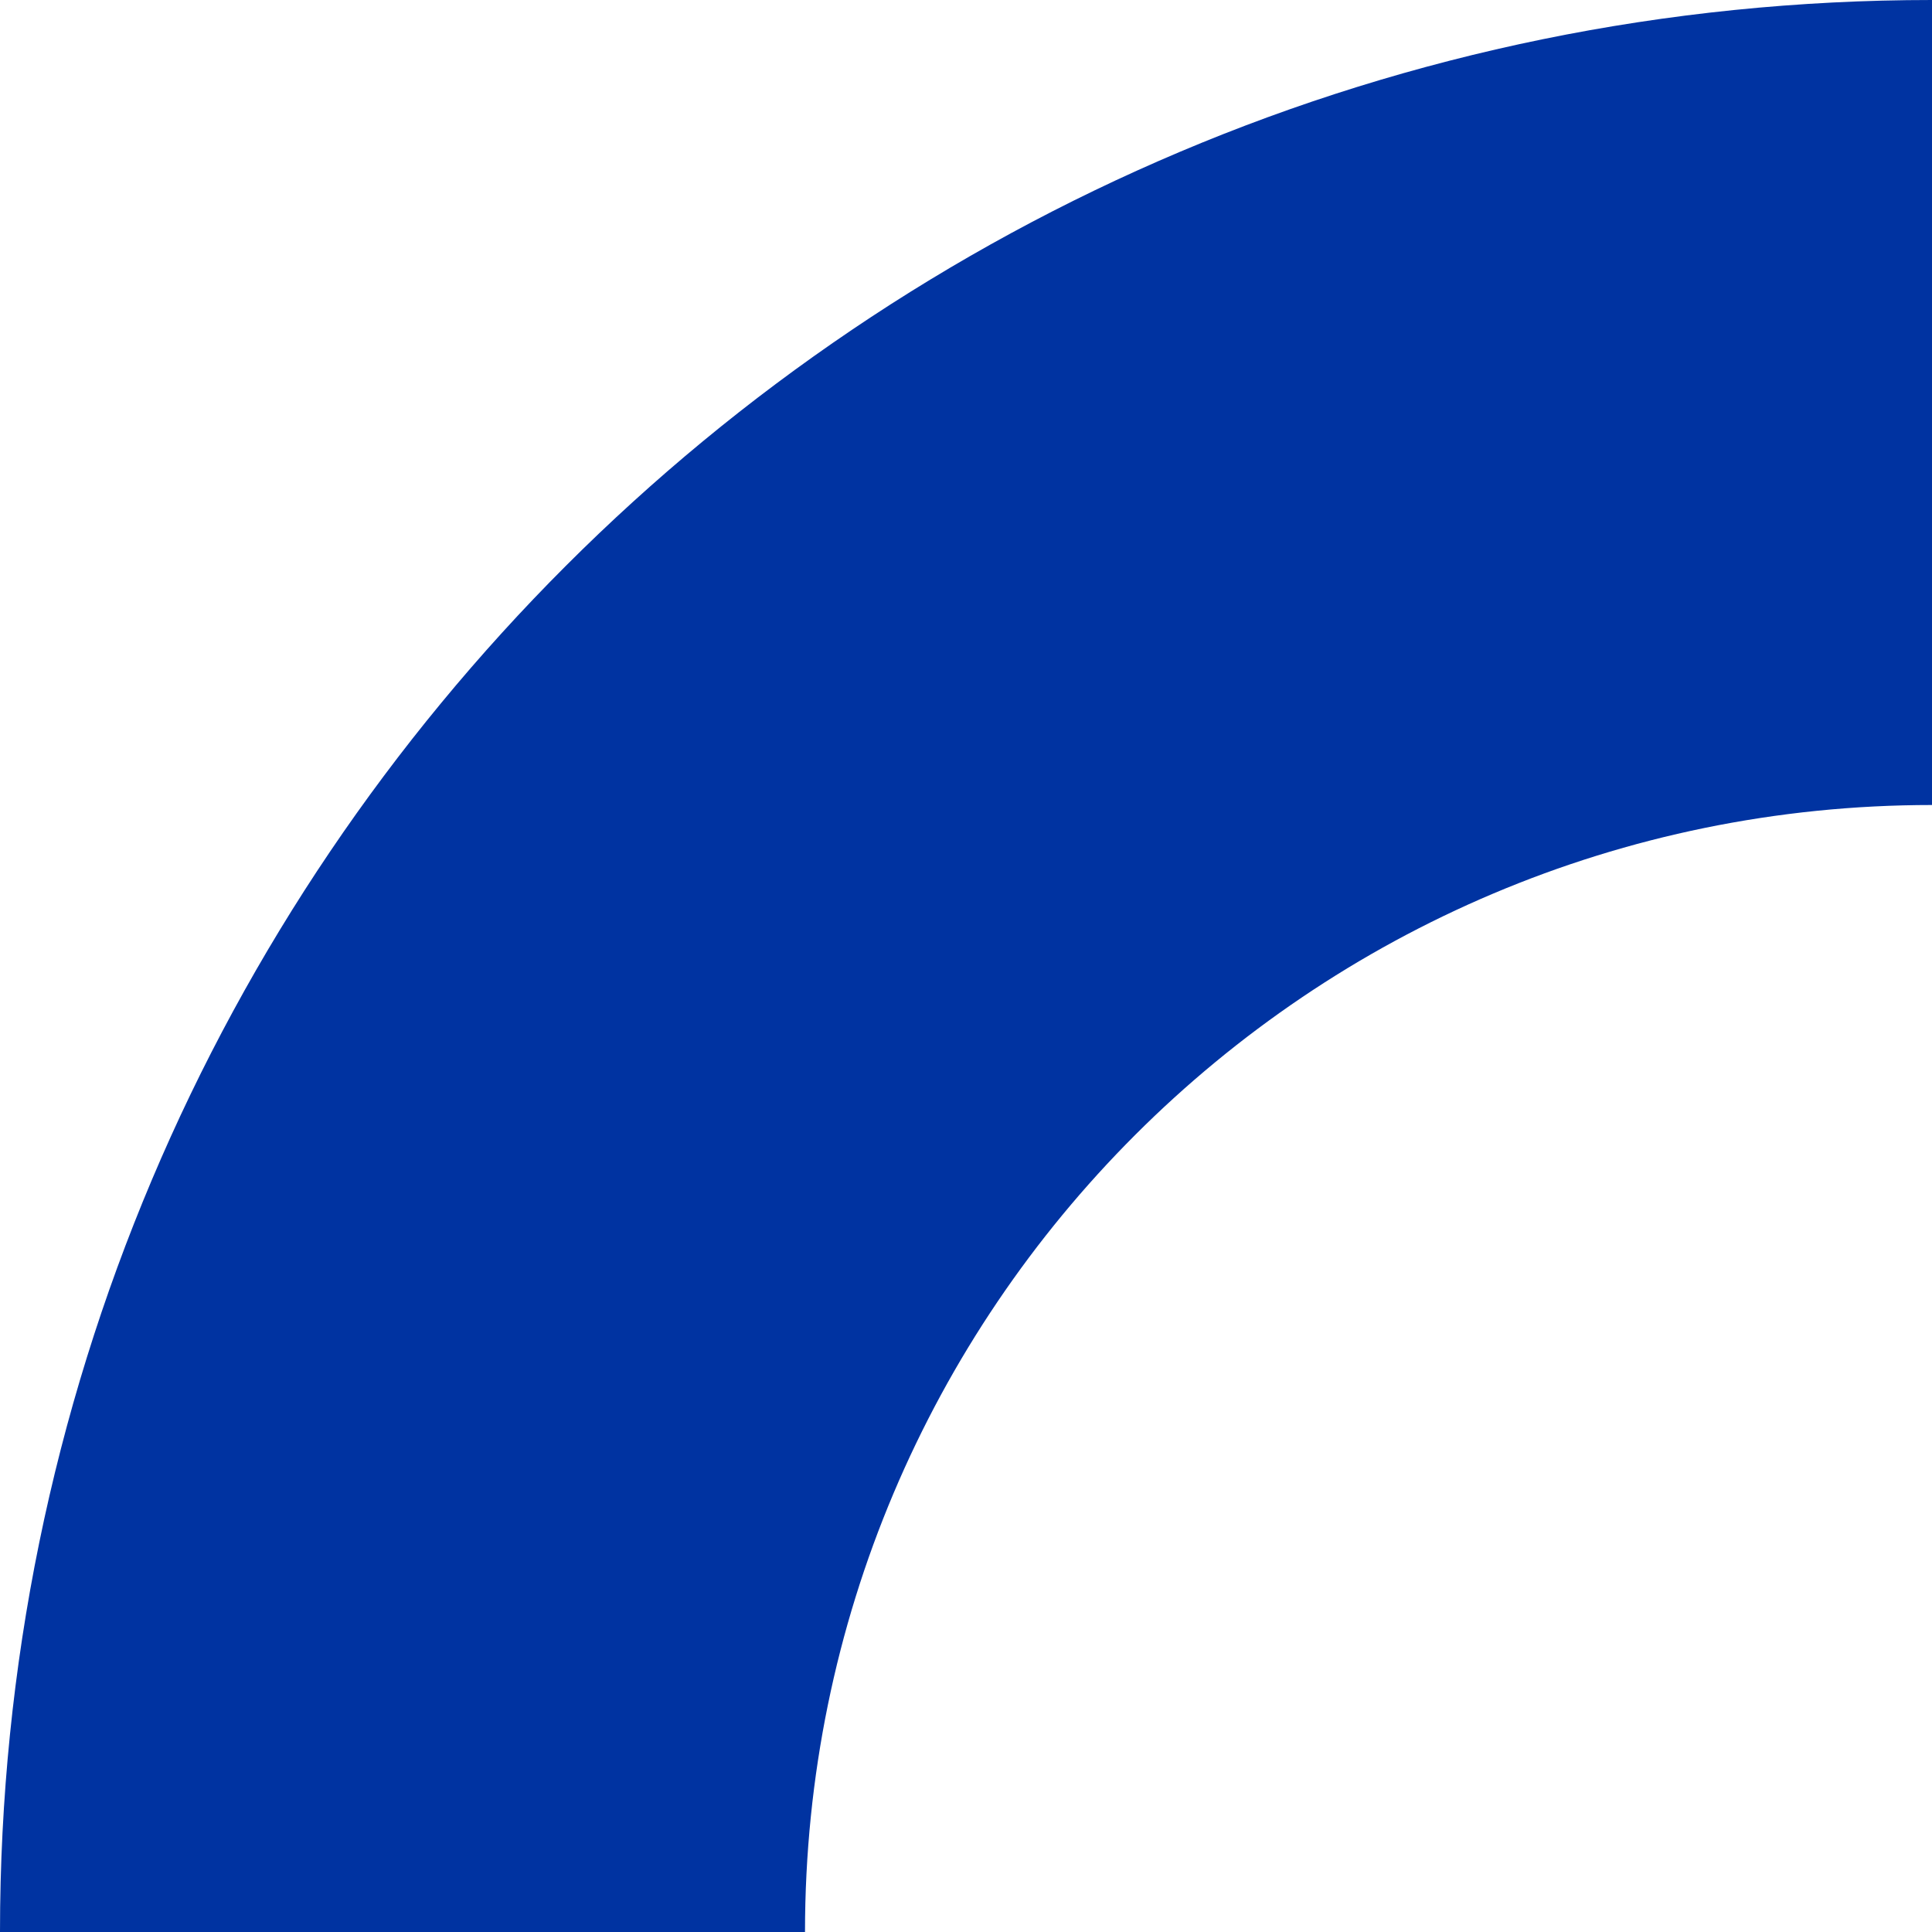 <?xml version="1.0" encoding="utf-8"?>
<!-- Generator: Adobe Illustrator 22.0.0, SVG Export Plug-In . SVG Version: 6.00 Build 0)  -->
<svg version="1.1" id="Layer_1" xmlns="http://www.w3.org/2000/svg" xmlns:xlink="http://www.w3.org/1999/xlink" x="0px" y="0px"
	 viewBox="0 0 216 216" style="enable-background:new 0 0 216 216;" xml:space="preserve">
<style type="text/css">
	.st0{fill:#0033A1;}
</style>
<g>
	<path class="st0" d="M216,90V0C96.7,0,0,96.7,0,216h90C90,146.4,146.4,90,216,90z"/>
</g>
</svg>
